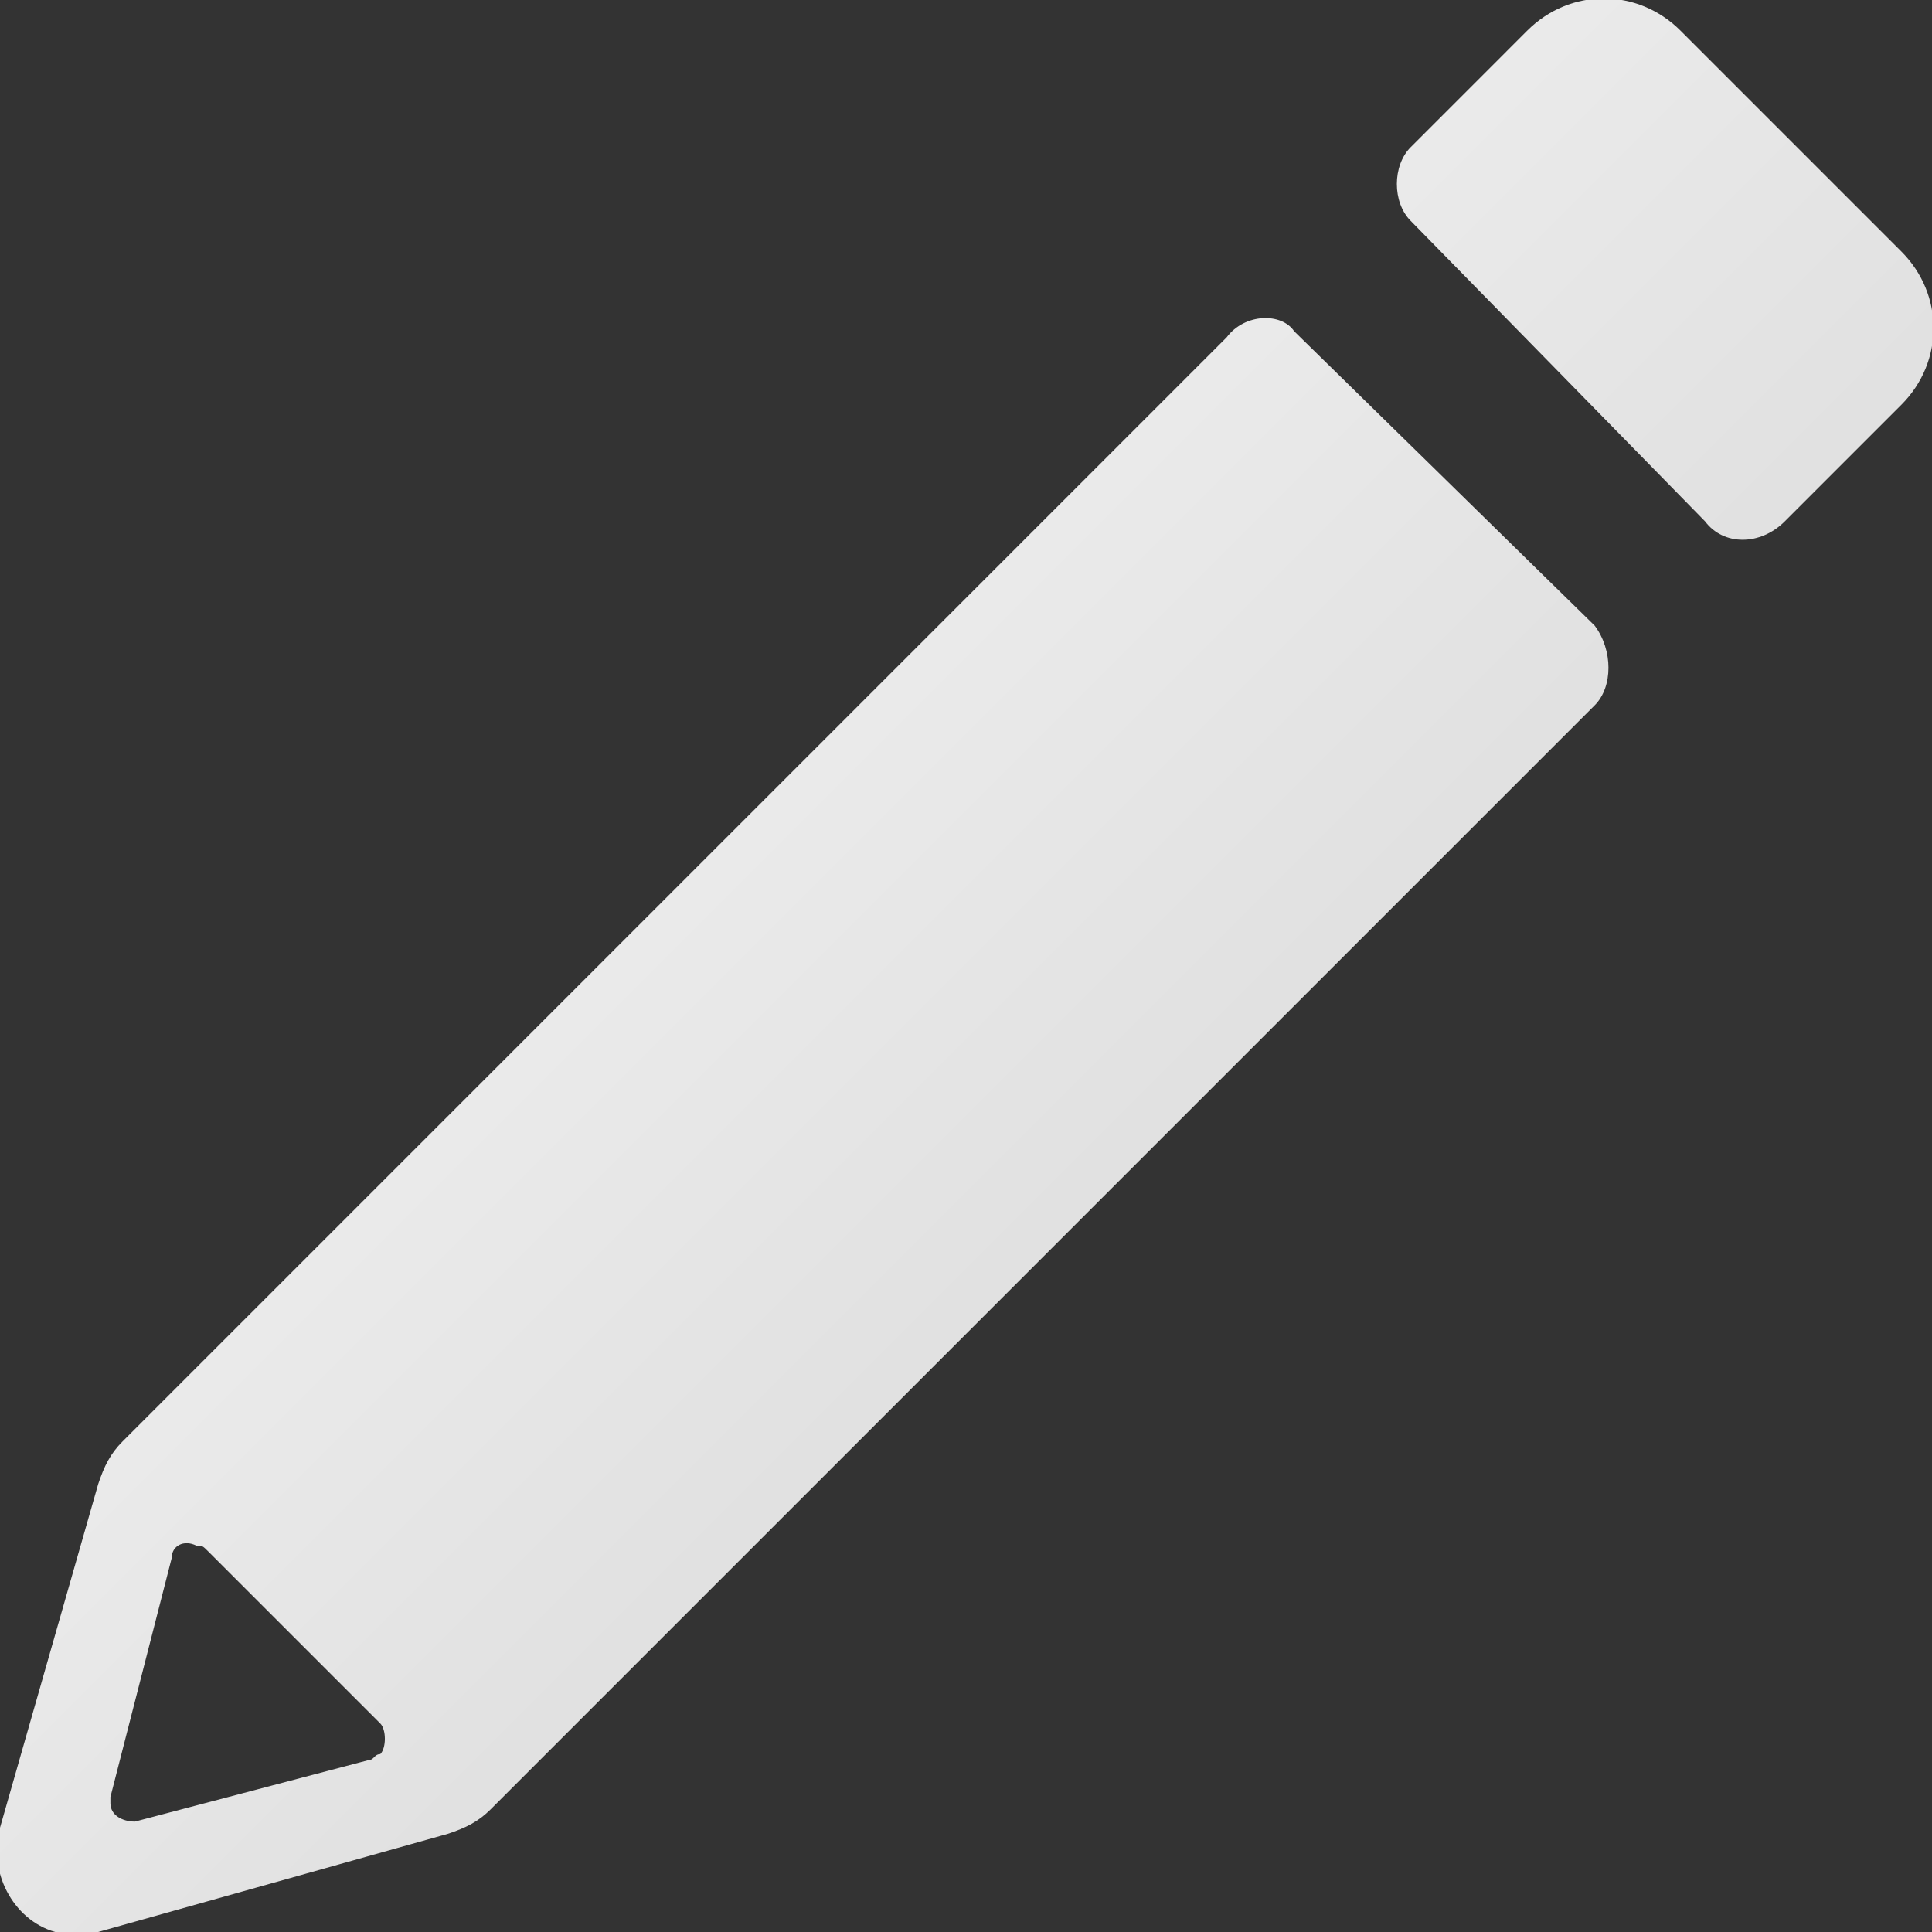 <?xml version='1.0' encoding='utf-8'?>
<svg version='1.1' xmlns='http://www.w3.org/2000/svg' xmlns:xlink='http://www.w3.org/1999/xlink' x='0px' y='0px'
	 viewBox='0 0 31.5 31.5' style='enable-background:new 0 0 31.5 31.5;' xml:space='preserve'>
<rect x="0" y="0" width="31.5" height="31.5" fill="#333333" stroke="none"/>
<title>Pencil</title>
<defs>
  <linearGradient id='g' x1='0' x2='1' y1='0' y2='1'>
    <stop offset='0' stop-color='#fff'/>
    <stop offset='1' stop-color='#ccc'/>
  </linearGradient>
</defs>
<path d='M29.1,8.5L31,6.6c0.7-0.7,0.7-1.8,0-2.5l-3.6-3.6c-0.7-0.7-1.8-0.7-2.5,0L23,2.4c-0.3,0.3-0.3,0.9,0,1.2l4.8,4.9C28.1,8.9,28.7,8.9,29.1,8.5C29.1,8.5,29.1,8.5,29.1,8.5zM20,5.5l-18,18c-0.2,0.2-0.3,0.4-0.4,0.7L0,29.8c-0.2,0.7,0.2,1.5,0.9,1.7c0.2,0.1,0.5,0.1,0.7,0l5.7-1.6c0.3-0.1,0.5-0.2,0.7-0.4l18-18c0.3-0.3,0.3-0.9,0-1.3c0,0,0,0,0,0l-4.9-4.8C20.9,5.1,20.3,5.1,20,5.5zM6,28.7l-3.8,1c-0.2,0-0.4-0.1-0.4-0.3c0,0,0-0.1,0-0.1l1-3.9c0-0.2,0.2-0.3,0.4-0.2c0.1,0,0.1,0,0.2,0.1l2.8,2.8c0.1,0.1,0.1,0.4,0,0.5C6.1,28.6,6.1,28.7,6,28.7z' fill='url(#g)'/>
</svg>

